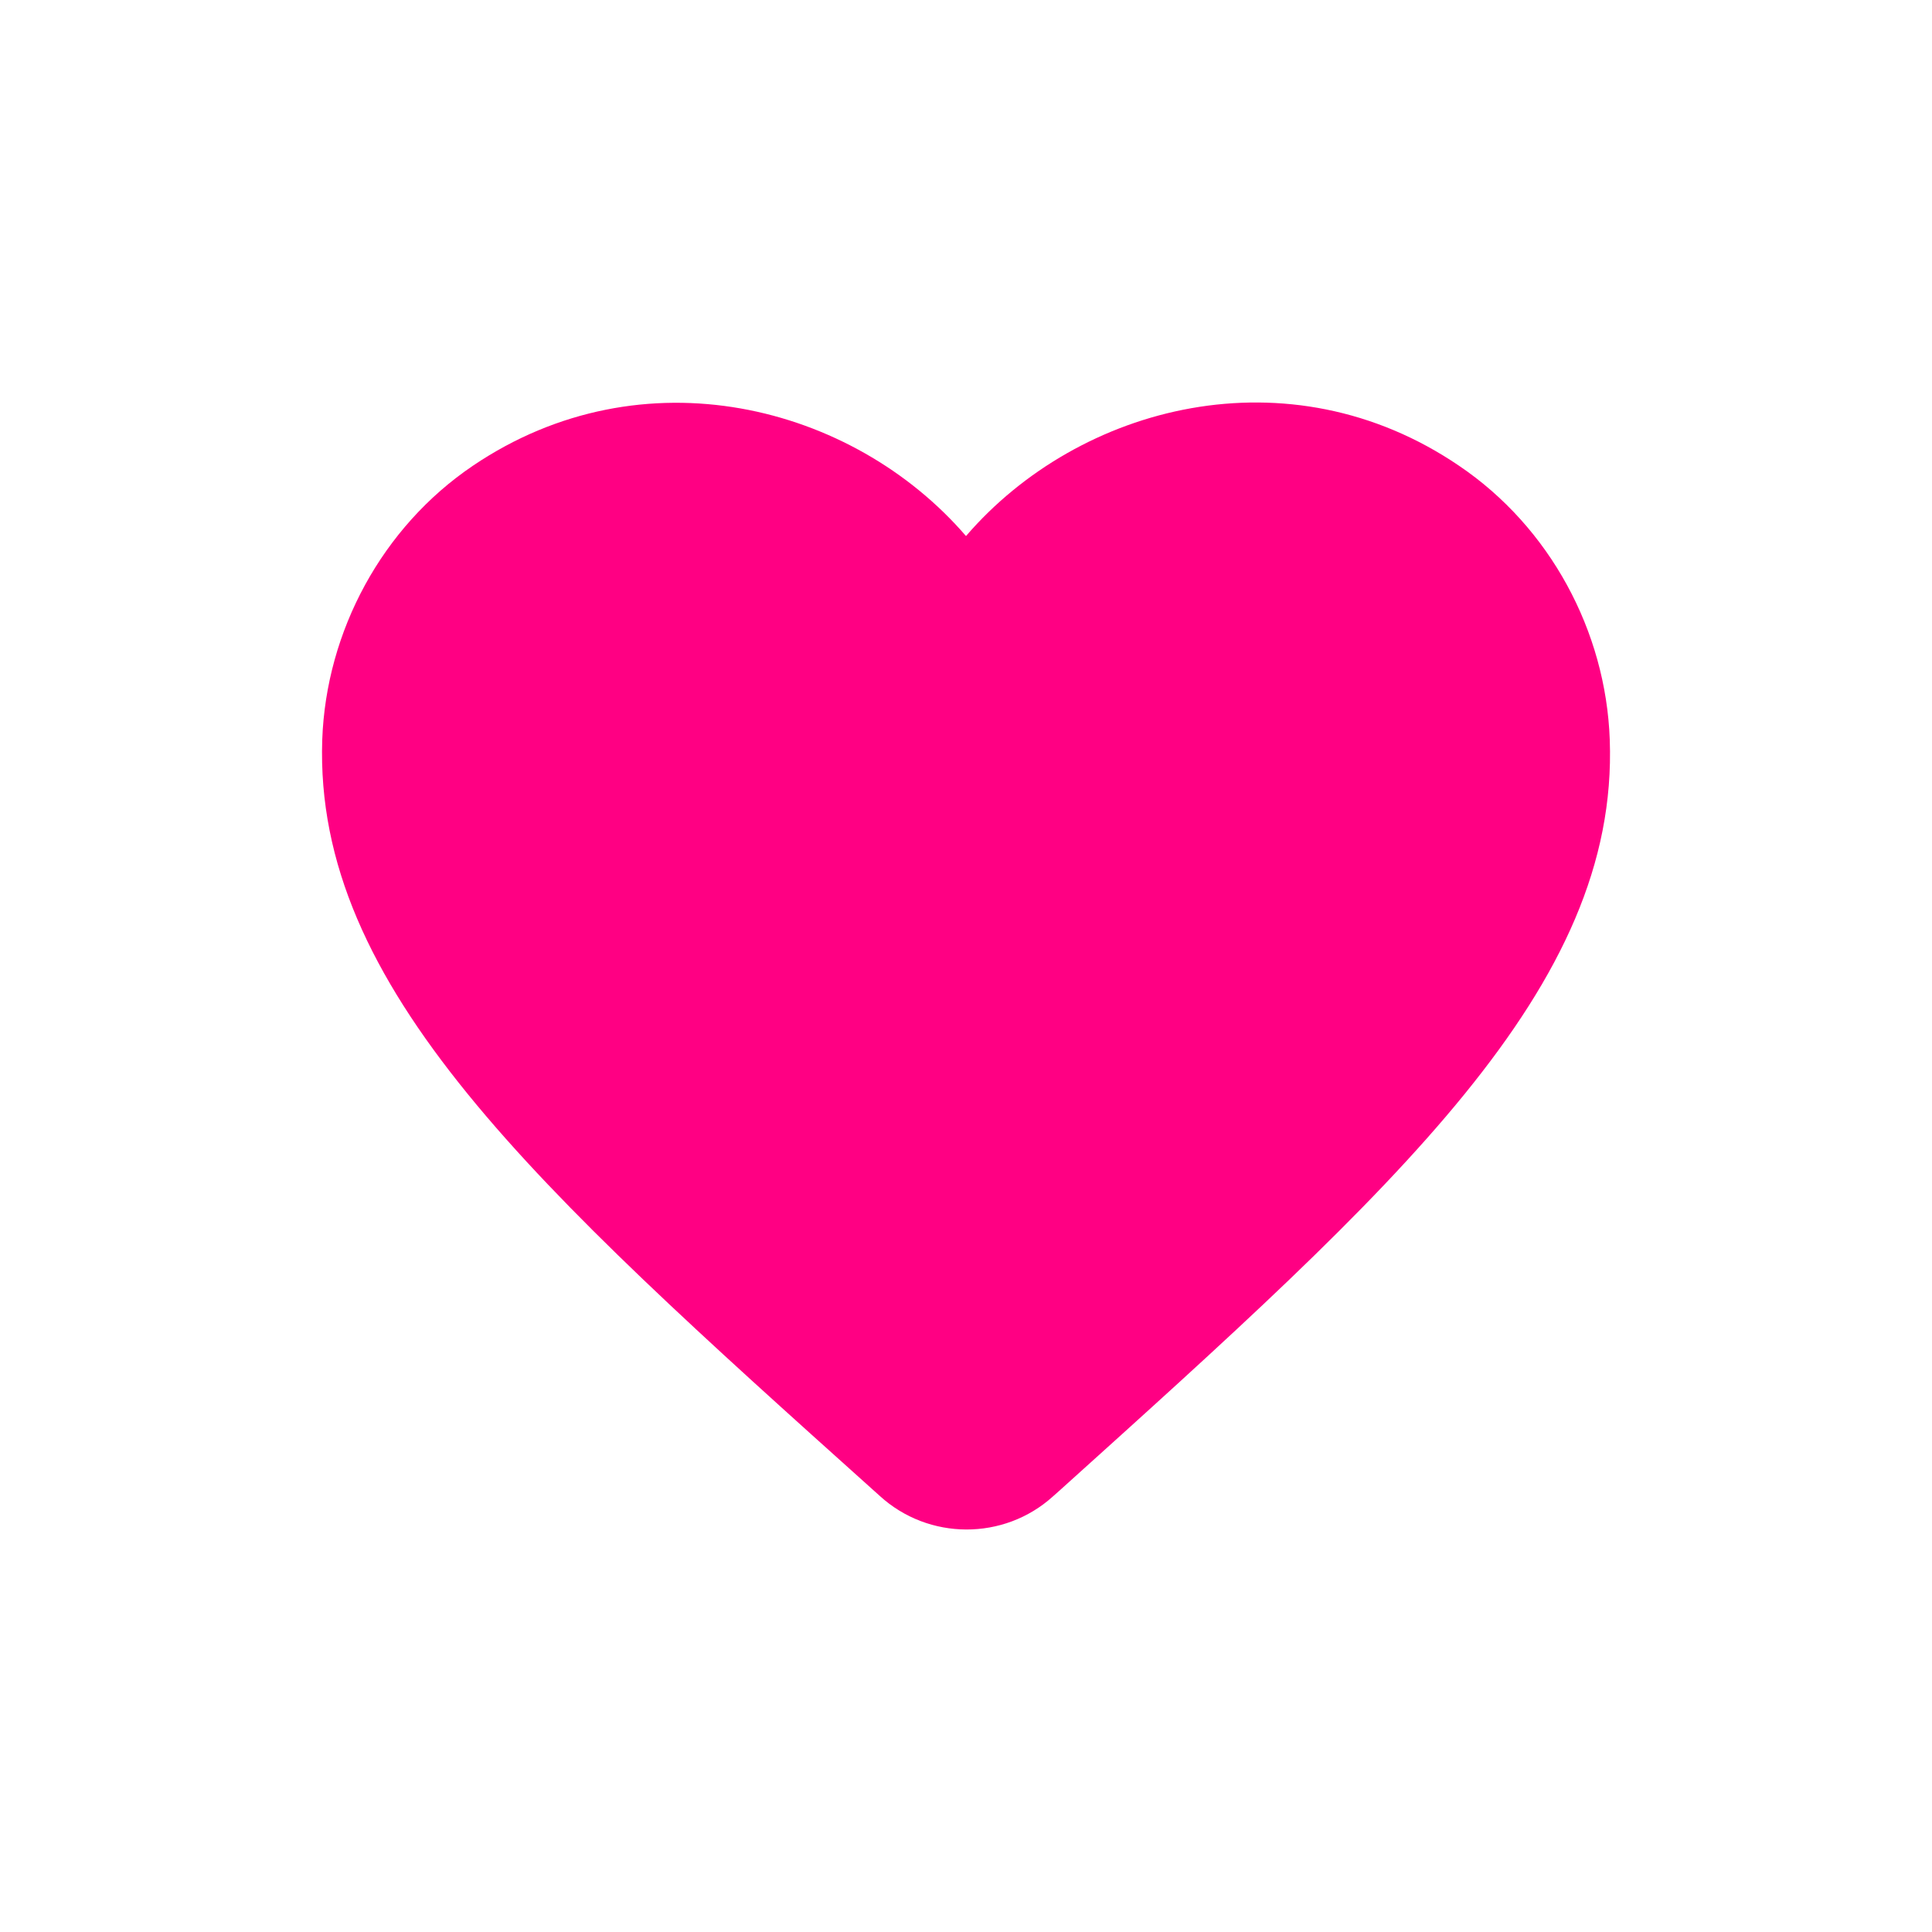 <?xml version="1.0" encoding="UTF-8"?>
<svg width="24px" height="24px" viewBox="0 0 24 24" version="1.1" xmlns="http://www.w3.org/2000/svg" xmlns:xlink="http://www.w3.org/1999/xlink">
    <!-- Generator: Sketch 58 (84663) - https://sketch.com -->
    <title>Icon / love</title>
    <desc>Created with Sketch.</desc>
    <g id="Icon-/-love" stroke="none" stroke-width="1" fill="none" fill-rule="evenodd">
        <path d="M13.079,18.59 C12.472,19.138 11.536,19.138 10.928,18.582 L10.84,18.503 C6.642,14.735 3.899,12.268 4.003,9.189 C4.051,7.841 4.747,6.548 5.874,5.786 C7.985,4.358 10.592,5.024 12,6.659 C13.407,5.024 16.014,4.35 18.125,5.786 C19.253,6.548 19.949,7.841 19.997,9.189 C20.109,12.268 17.358,14.735 13.159,18.519 L13.079,18.59 Z" id="Path" fill="#FF0083" fill-rule="nonzero"></path>
    </g>
</svg>